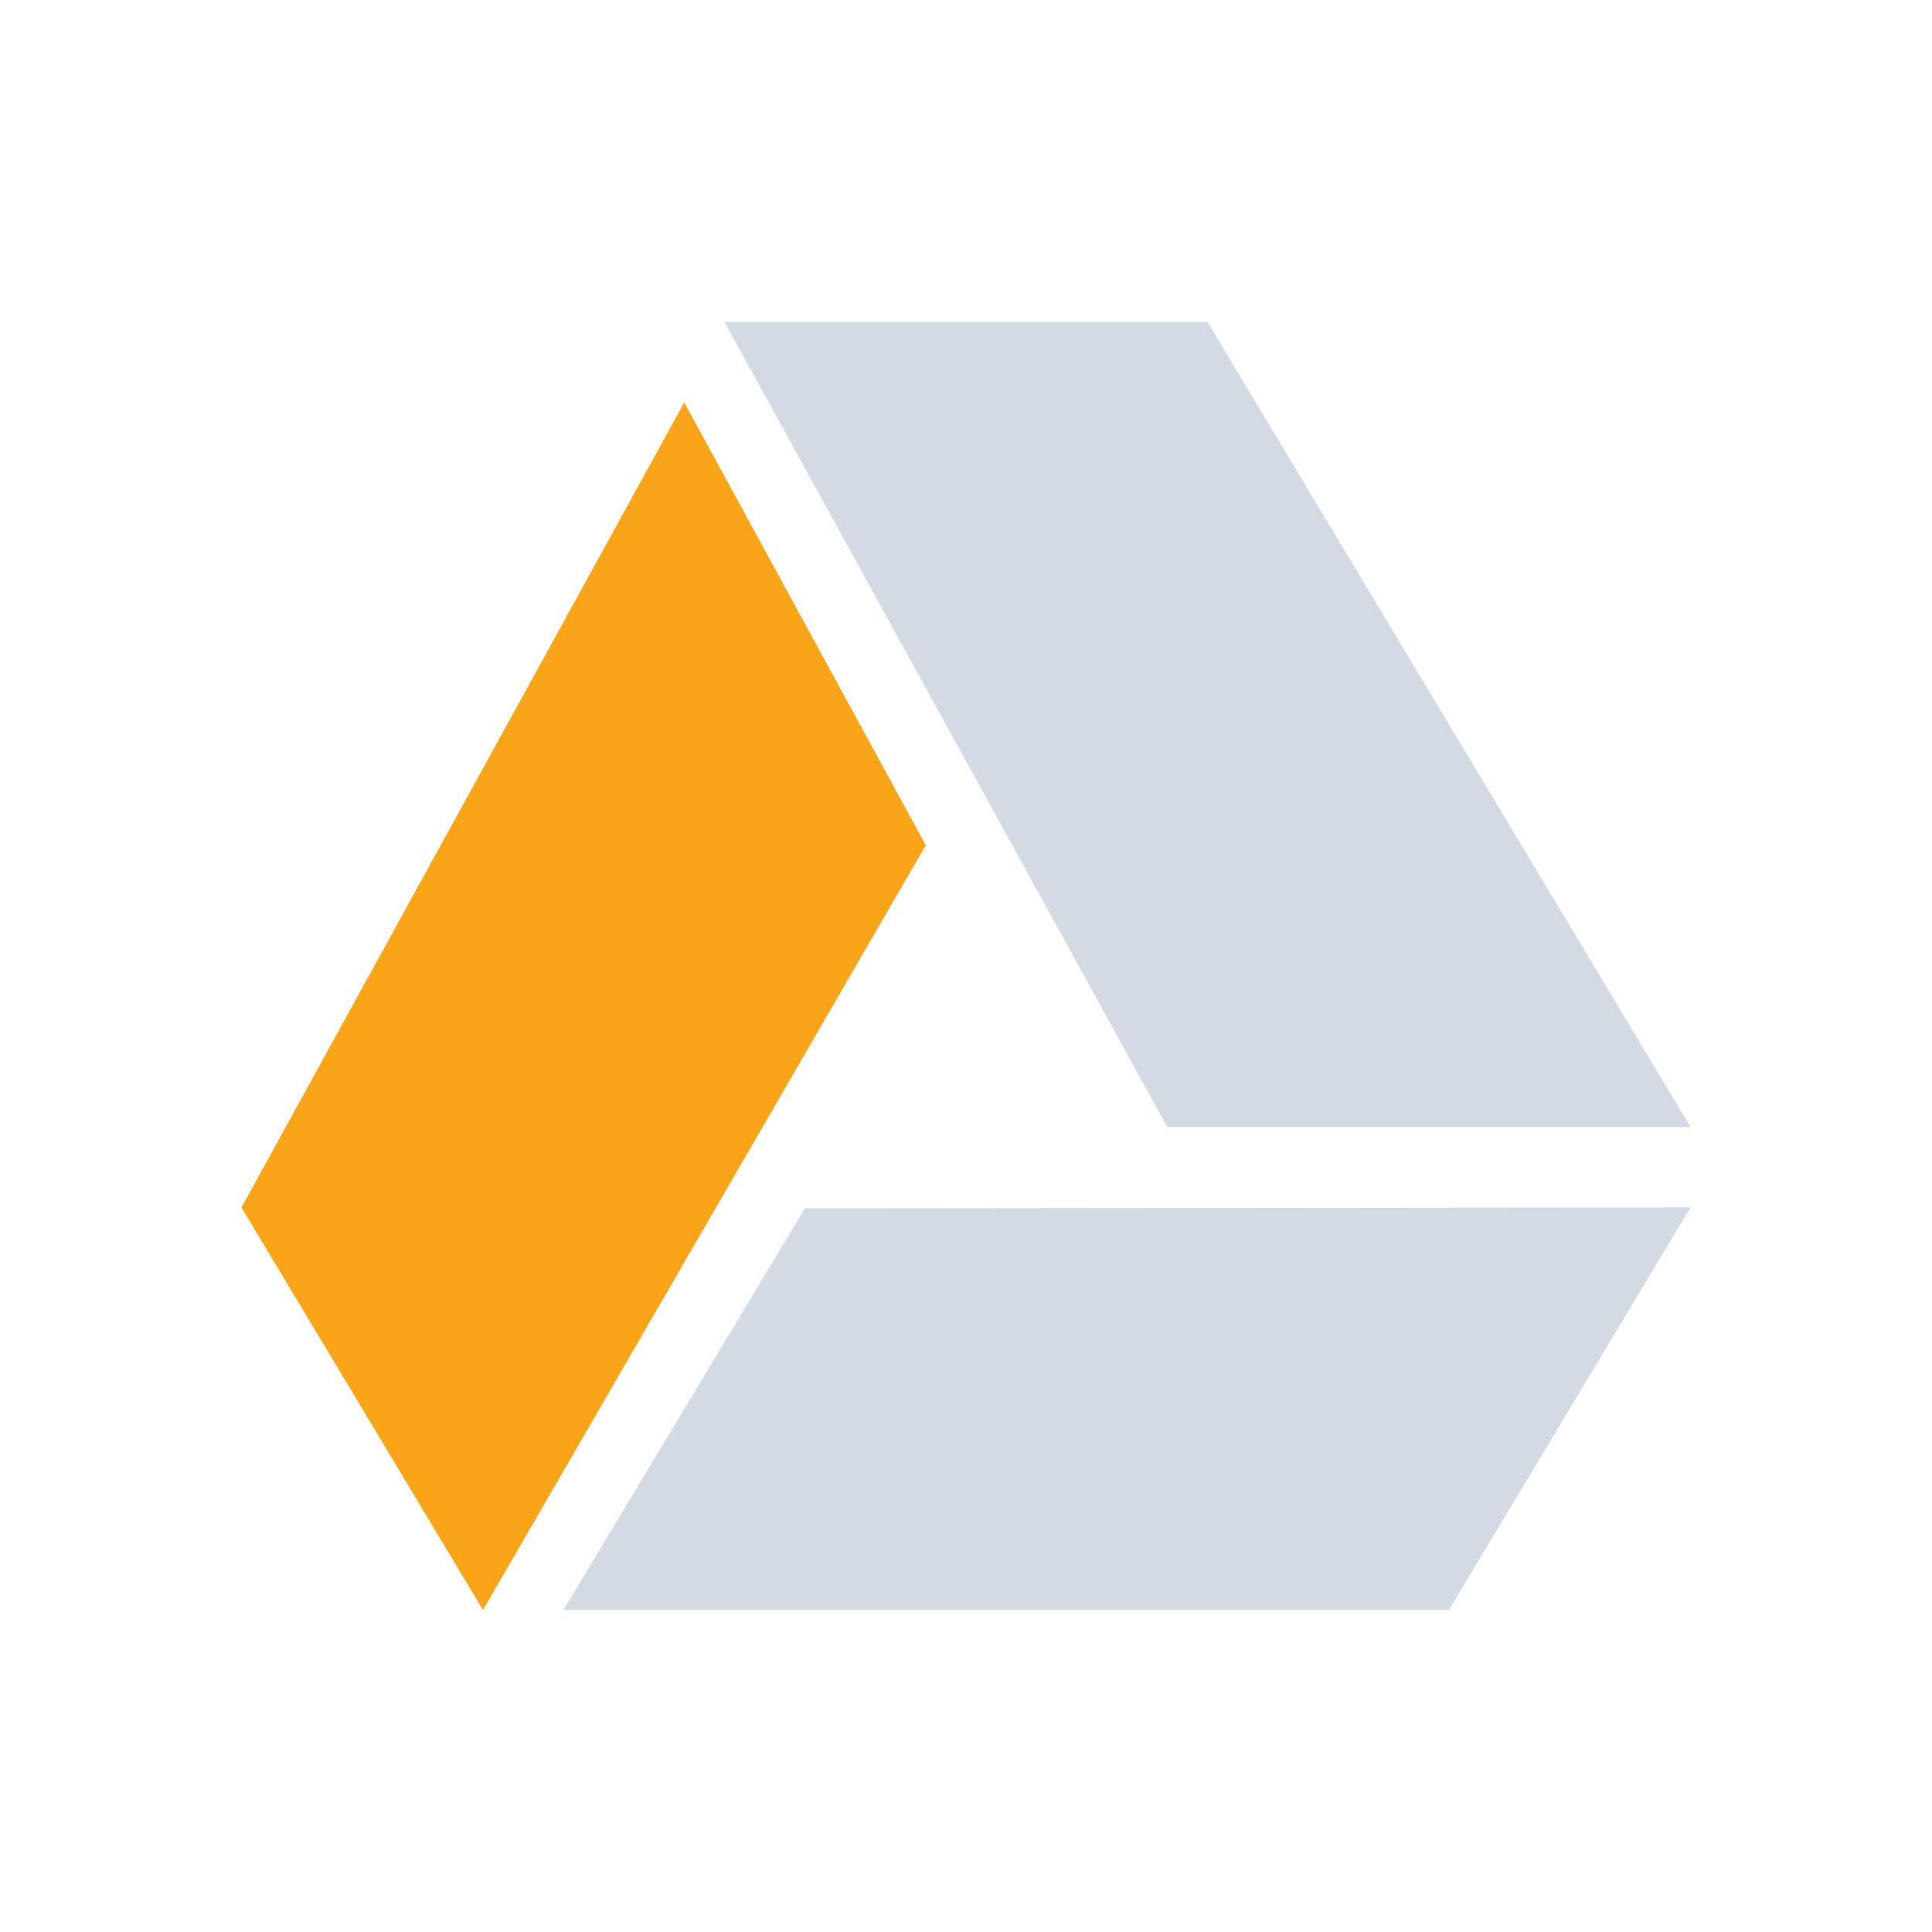 <?xml version="1.0" encoding="UTF-8" standalone="no"?>
<svg xmlns="http://www.w3.org/2000/svg" width="24" version="1.1" height="24">
 <defs>
  <style type="text/css" id="current-color-scheme">
   .ColorScheme-Text { color:#d3dae3; } .ColorScheme-Highlight { color:#faa41a; }
  </style>
 </defs>
 <g>
  <path d="m 3,15 5.5,-10 3,5.5 -5.5,9.5 z" style="fill:currentColor;fill-opacity:1" class="ColorScheme-Highlight"/>
  <path d="m 15,4 6,10 -6.5,0 -5.5,-10 z m -5,11.01 11,-0.011 -3,5 -11,-3e-6 z" style="fill:currentColor" class="ColorScheme-Text"/>
 </g>
</svg>
